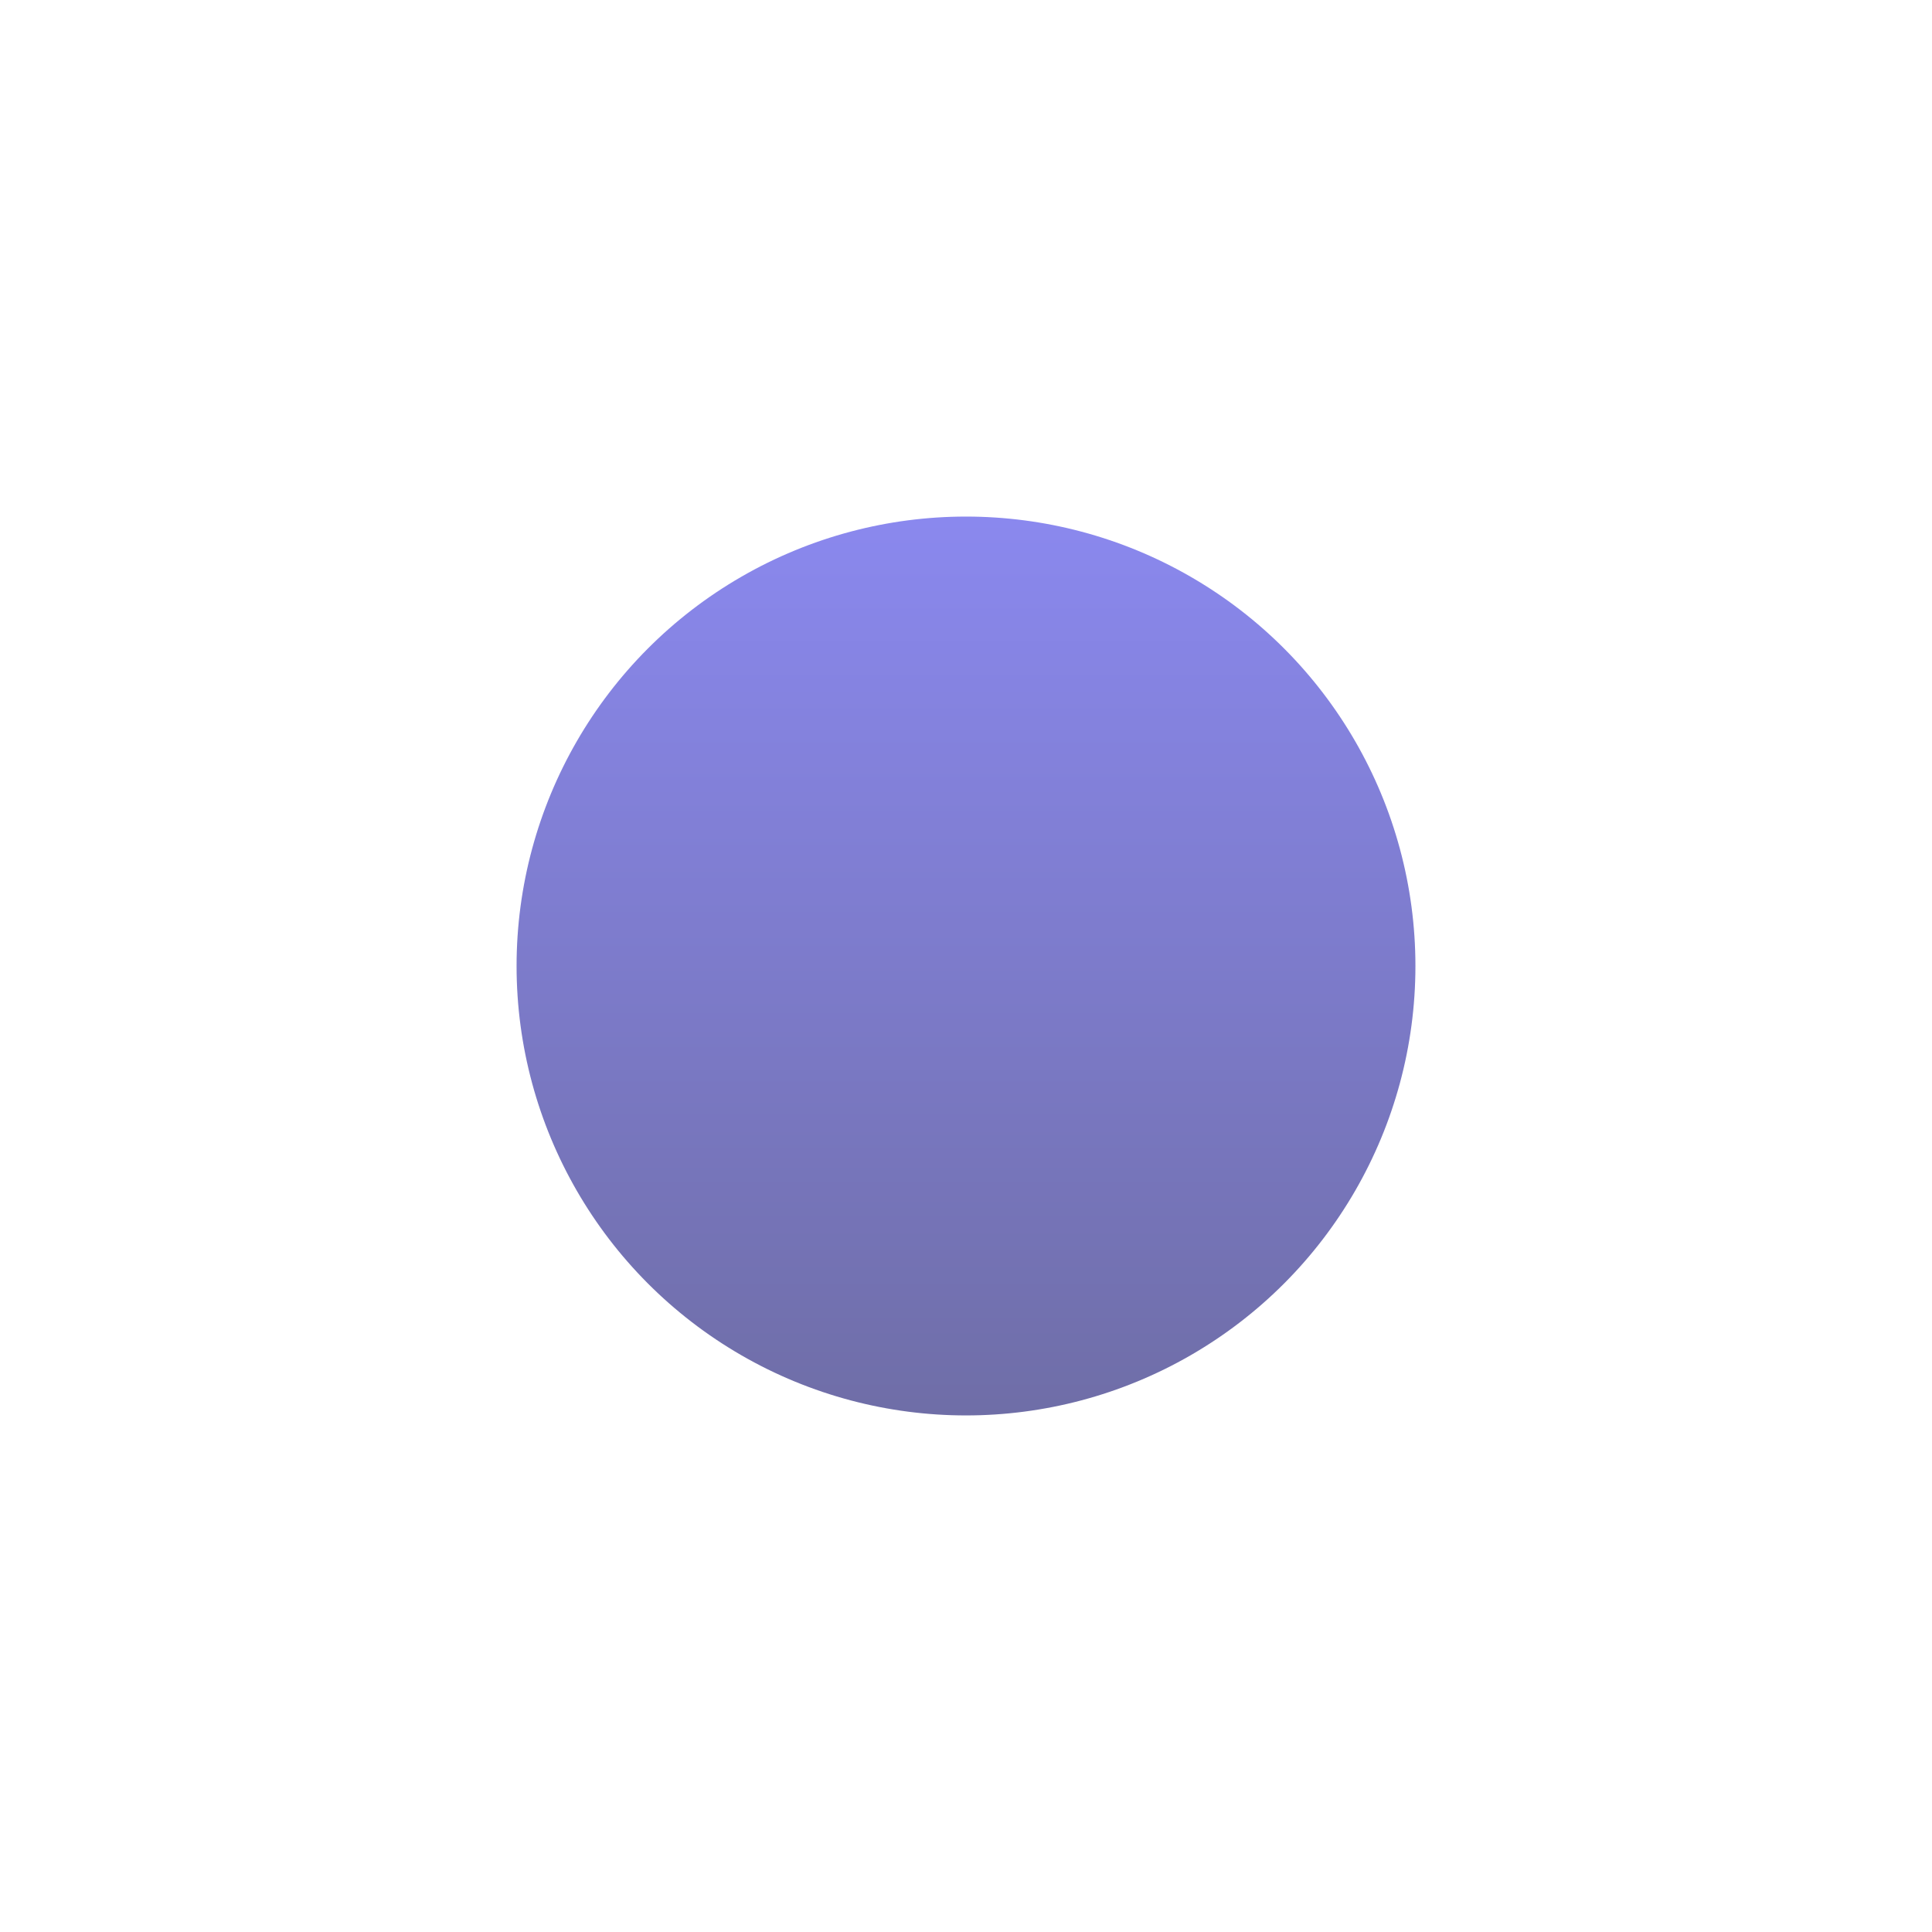 <svg width="748" height="748" viewBox="0 0 748 748" fill="none" xmlns="http://www.w3.org/2000/svg">
<g filter="url(#filter0_f_579_526)">
<circle cx="374" cy="374" r="174" fill="url(#paint0_linear_579_526)" fill-opacity="0.7"/>
</g>
<defs>
<filter id="filter0_f_579_526" x="0" y="0" width="748" height="748" filterUnits="userSpaceOnUse" color-interpolation-filters="sRGB">
<feFlood flood-opacity="0" result="BackgroundImageFix"/>
<feBlend mode="normal" in="SourceGraphic" in2="BackgroundImageFix" result="shape"/>
<feGaussianBlur stdDeviation="100" result="effect1_foregroundBlur_579_526"/>
</filter>
<linearGradient id="paint0_linear_579_526" x1="374" y1="200" x2="374" y2="548" gradientUnits="userSpaceOnUse">
<stop stop-color="#5956E8"/>
<stop offset="1" stop-color="#323082"/>
</linearGradient>
</defs>
</svg>

